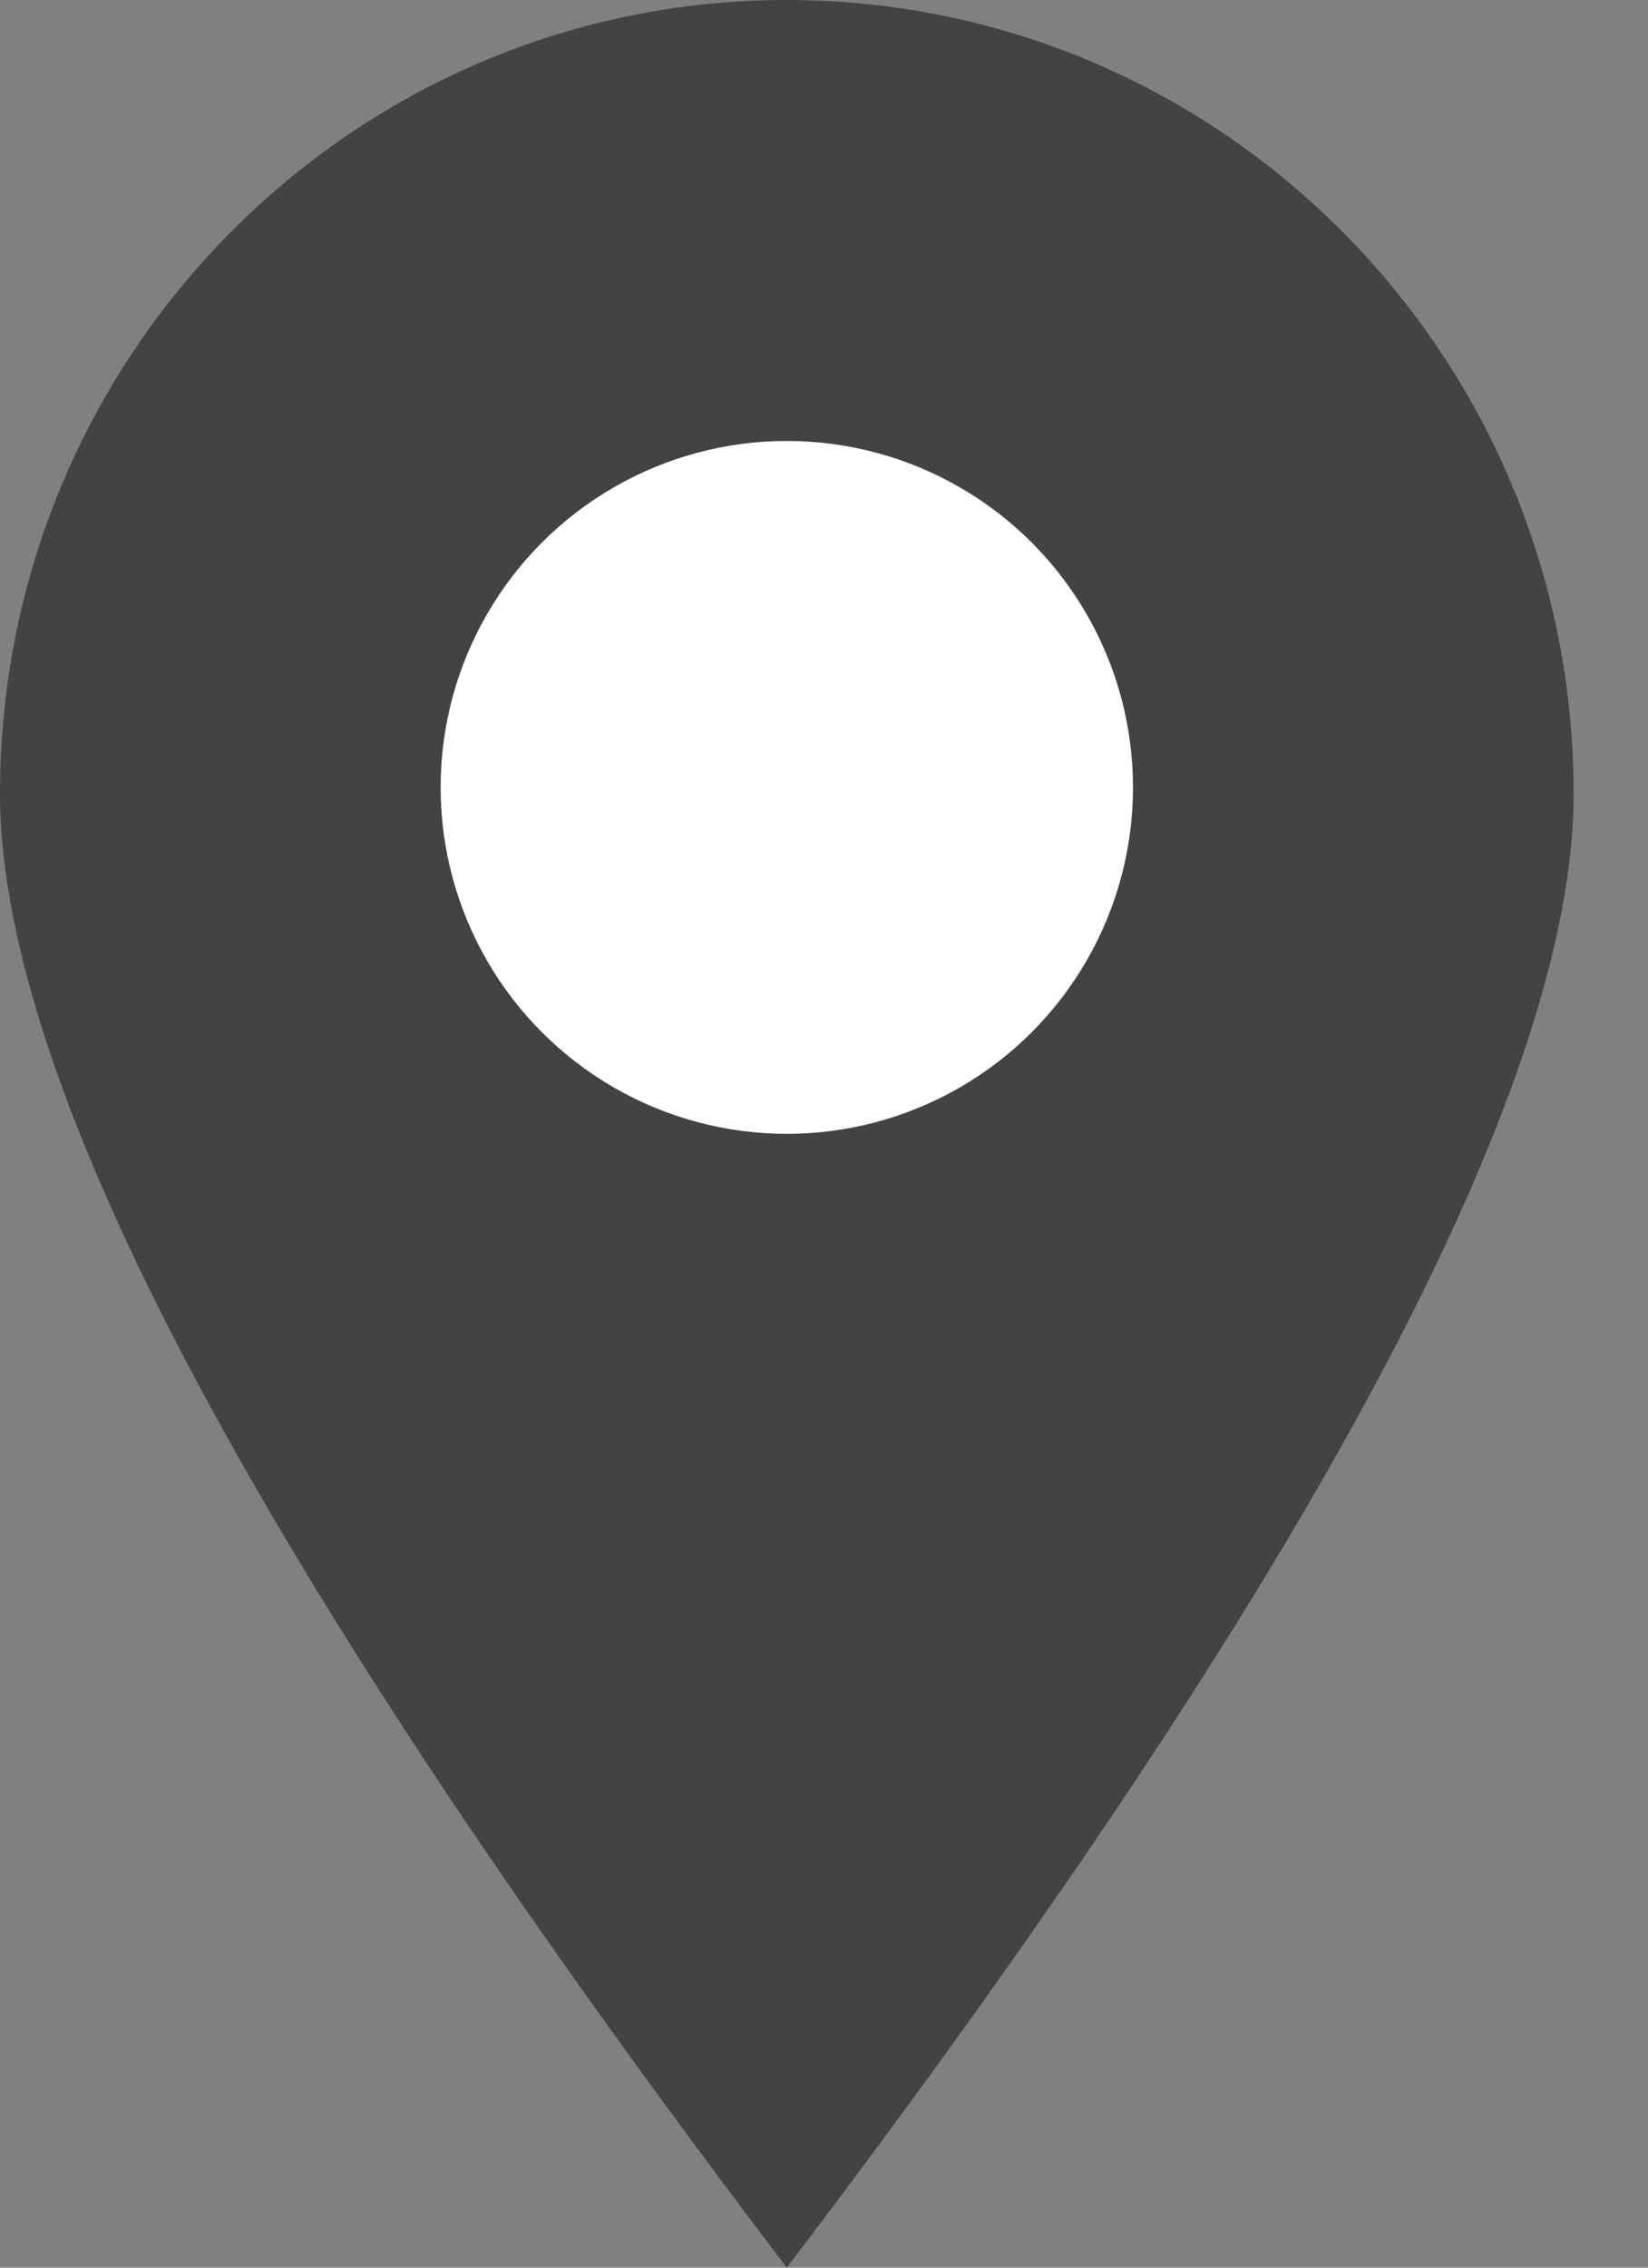 <svg xmlns="http://www.w3.org/2000/svg" width="16" height="22" viewBox="0 0 16 22">
    <rect x="0" y="0" width="16" height="22" fill="#808080" stroke="none"/>
    <g fill="none" fill-rule="evenodd">
        <path fill="#434343" d="M7.639 22c5.092-6.698 7.639-11.465 7.639-14.3 0-4.253-3.42-7.7-7.64-7.7C3.42 0 0 3.447 0 7.7c0 2.835 2.546 7.602 7.639 14.3z"/>
        <circle cx="7.639" cy="7.639" r="3.361" fill="#FFF"/>
    </g>
</svg>
